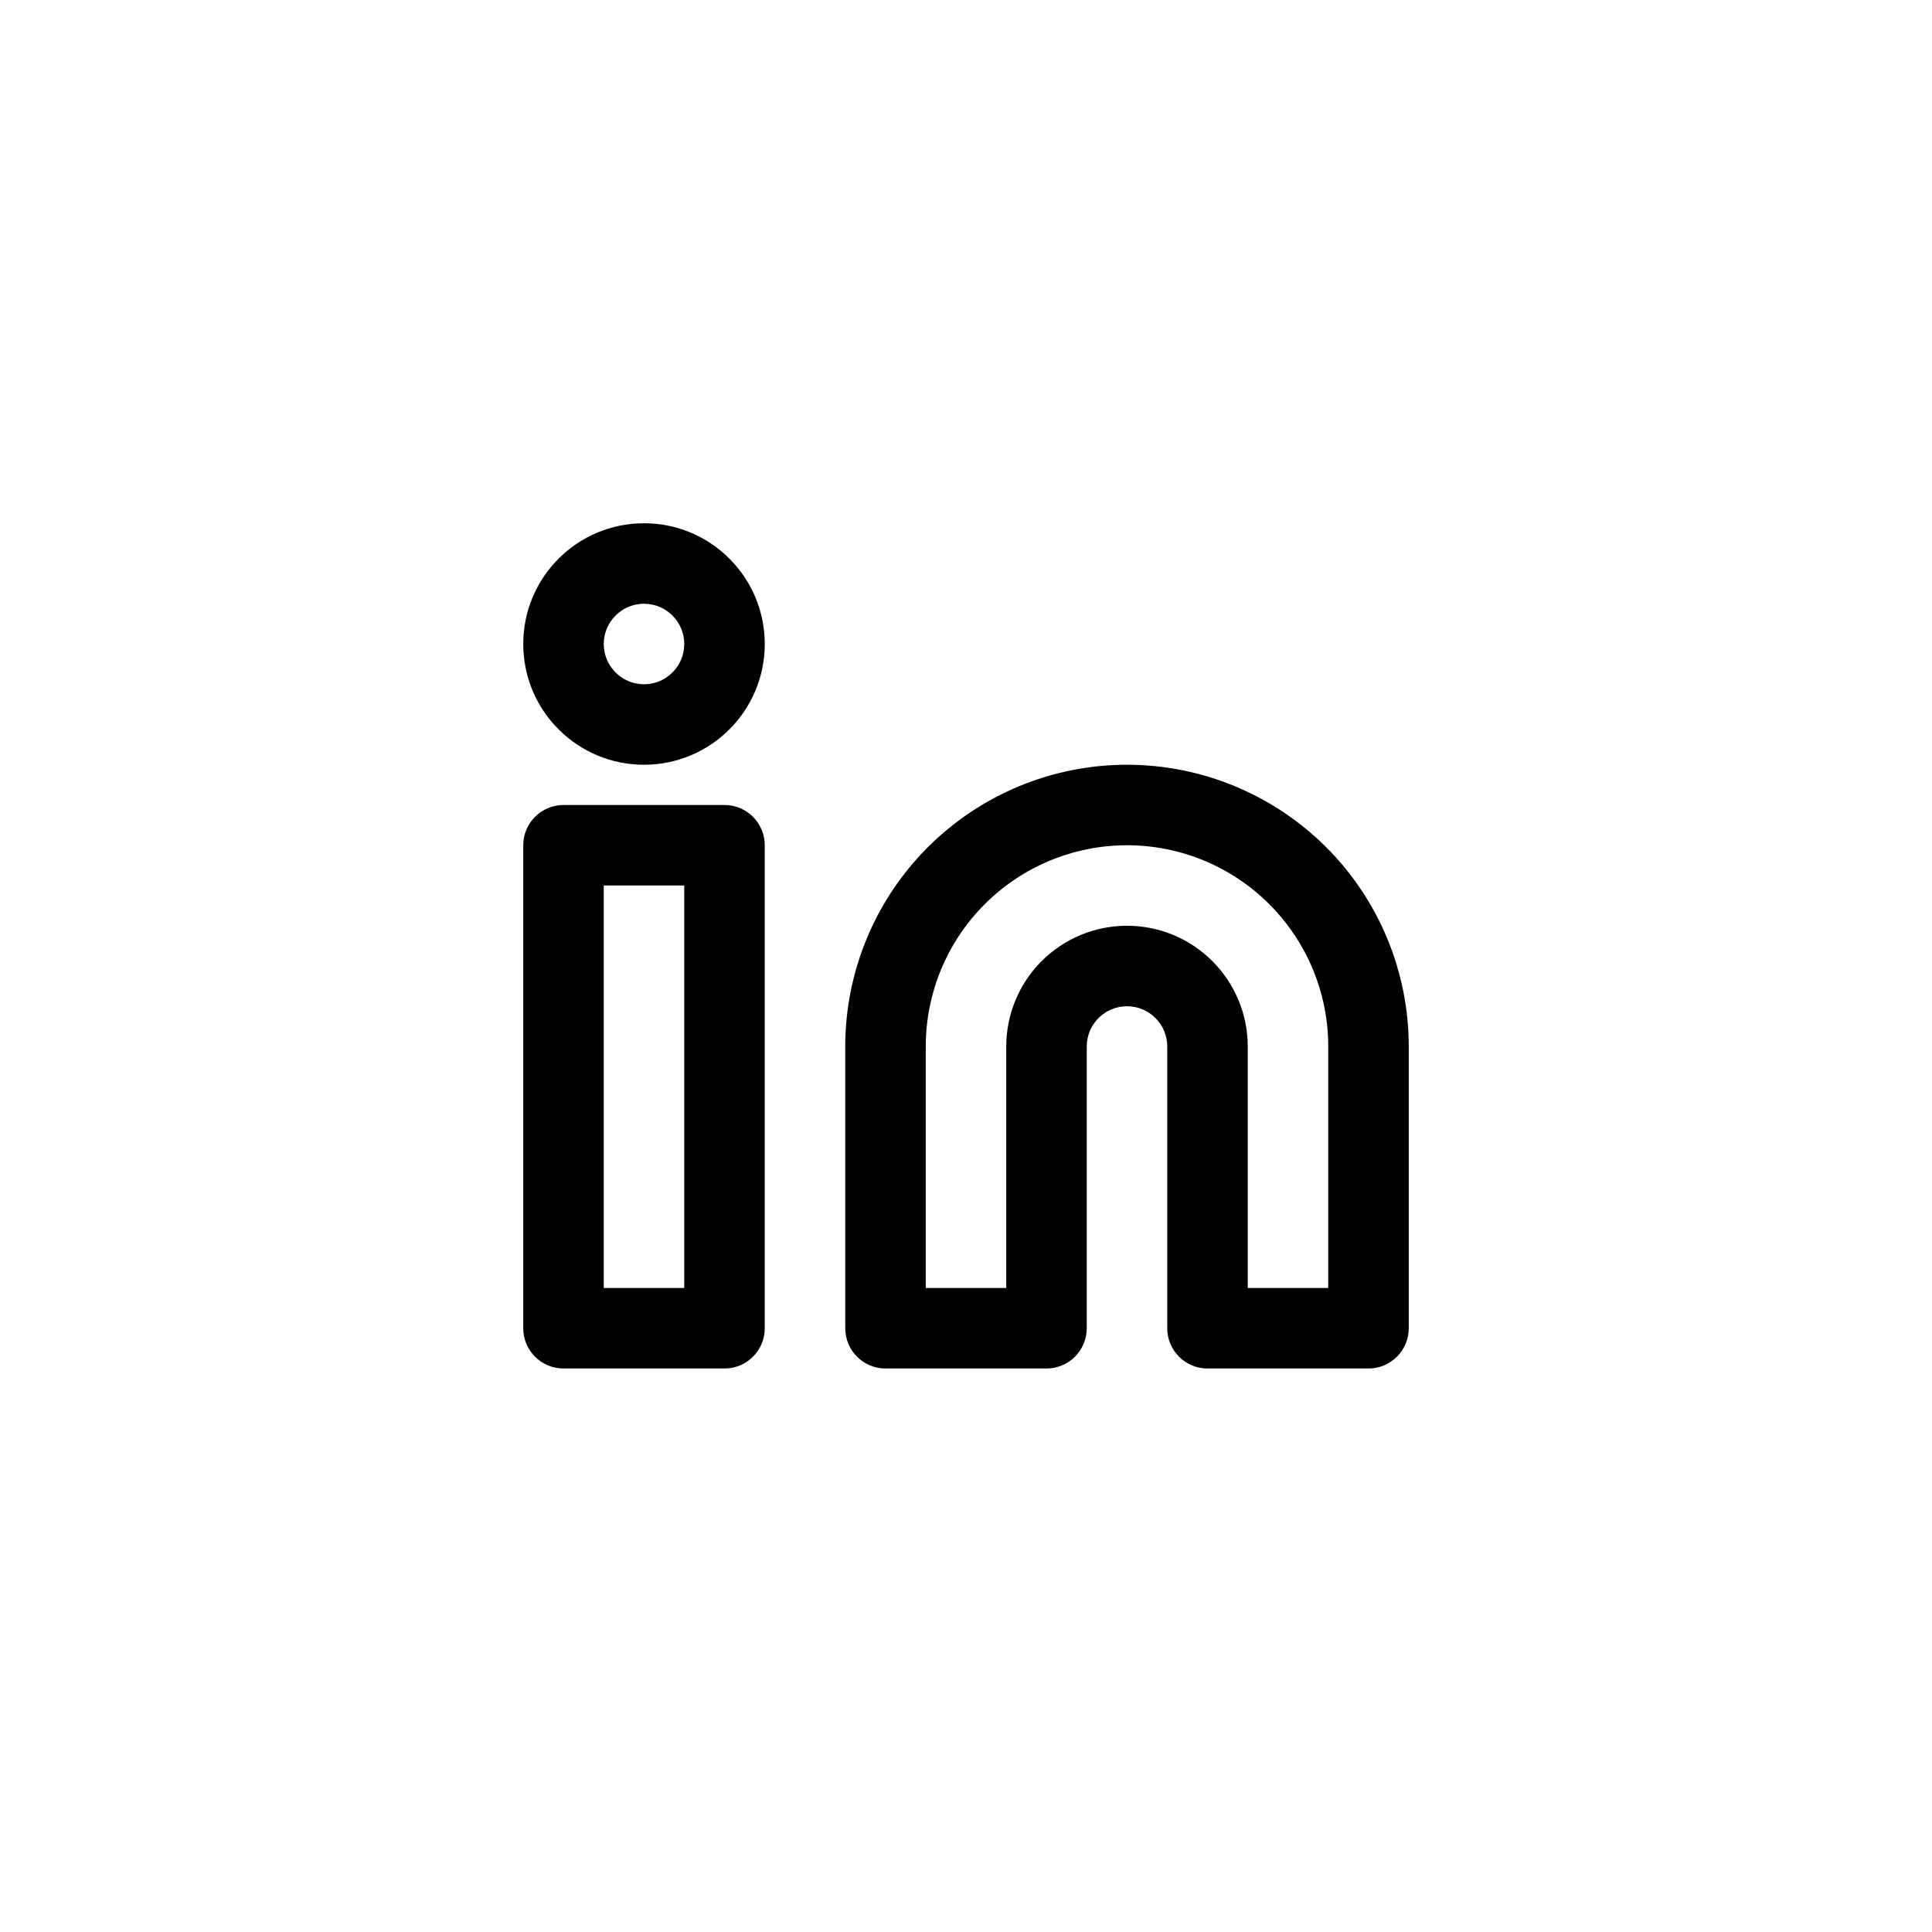 <svg width="48" height="48" viewBox="0 0 48 48" fill="none" xmlns="http://www.w3.org/2000/svg">
<path fill-rule="evenodd" clip-rule="evenodd" d="M16 13C14.343 13 13 14.343 13 16C13 17.657 14.343 19 16 19C17.657 19 19 17.657 19 16C19 14.343 17.657 13 16 13ZM15 16C15 15.448 15.448 15 16 15C16.552 15 17 15.448 17 16C17 16.552 16.552 17 16 17C15.448 17 15 16.552 15 16Z" fill="black"/>
<path fill-rule="evenodd" clip-rule="evenodd" d="M28 19C26.143 19 24.363 19.738 23.05 21.05C21.738 22.363 21 24.143 21 26V33C21 33.552 21.448 34 22 34H26C26.552 34 27 33.552 27 33V26C27 25.735 27.105 25.48 27.293 25.293C27.48 25.105 27.735 25 28 25C28.265 25 28.52 25.105 28.707 25.293C28.895 25.48 29 25.735 29 26V33C29 33.552 29.448 34 30 34H34C34.552 34 35 33.552 35 33V26C35 24.143 34.263 22.363 32.95 21.05C31.637 19.738 29.857 19 28 19ZM28 21C26.674 21 25.402 21.527 24.465 22.465C23.527 23.402 23 24.674 23 26V32H25V26C25 25.204 25.316 24.441 25.879 23.879C26.441 23.316 27.204 23 28 23C28.796 23 29.559 23.316 30.121 23.879C30.684 24.441 31 25.204 31 26V32H33V26C33 24.674 32.473 23.402 31.535 22.465C30.598 21.527 29.326 21 28 21Z" fill="black"/>
<path fill-rule="evenodd" clip-rule="evenodd" d="M13 21C13 20.448 13.448 20 14 20H18C18.552 20 19 20.448 19 21V33C19 33.552 18.552 34 18 34H14C13.448 34 13 33.552 13 33V21ZM15 22V32H17V22H15Z" fill="black"/>
</svg>
